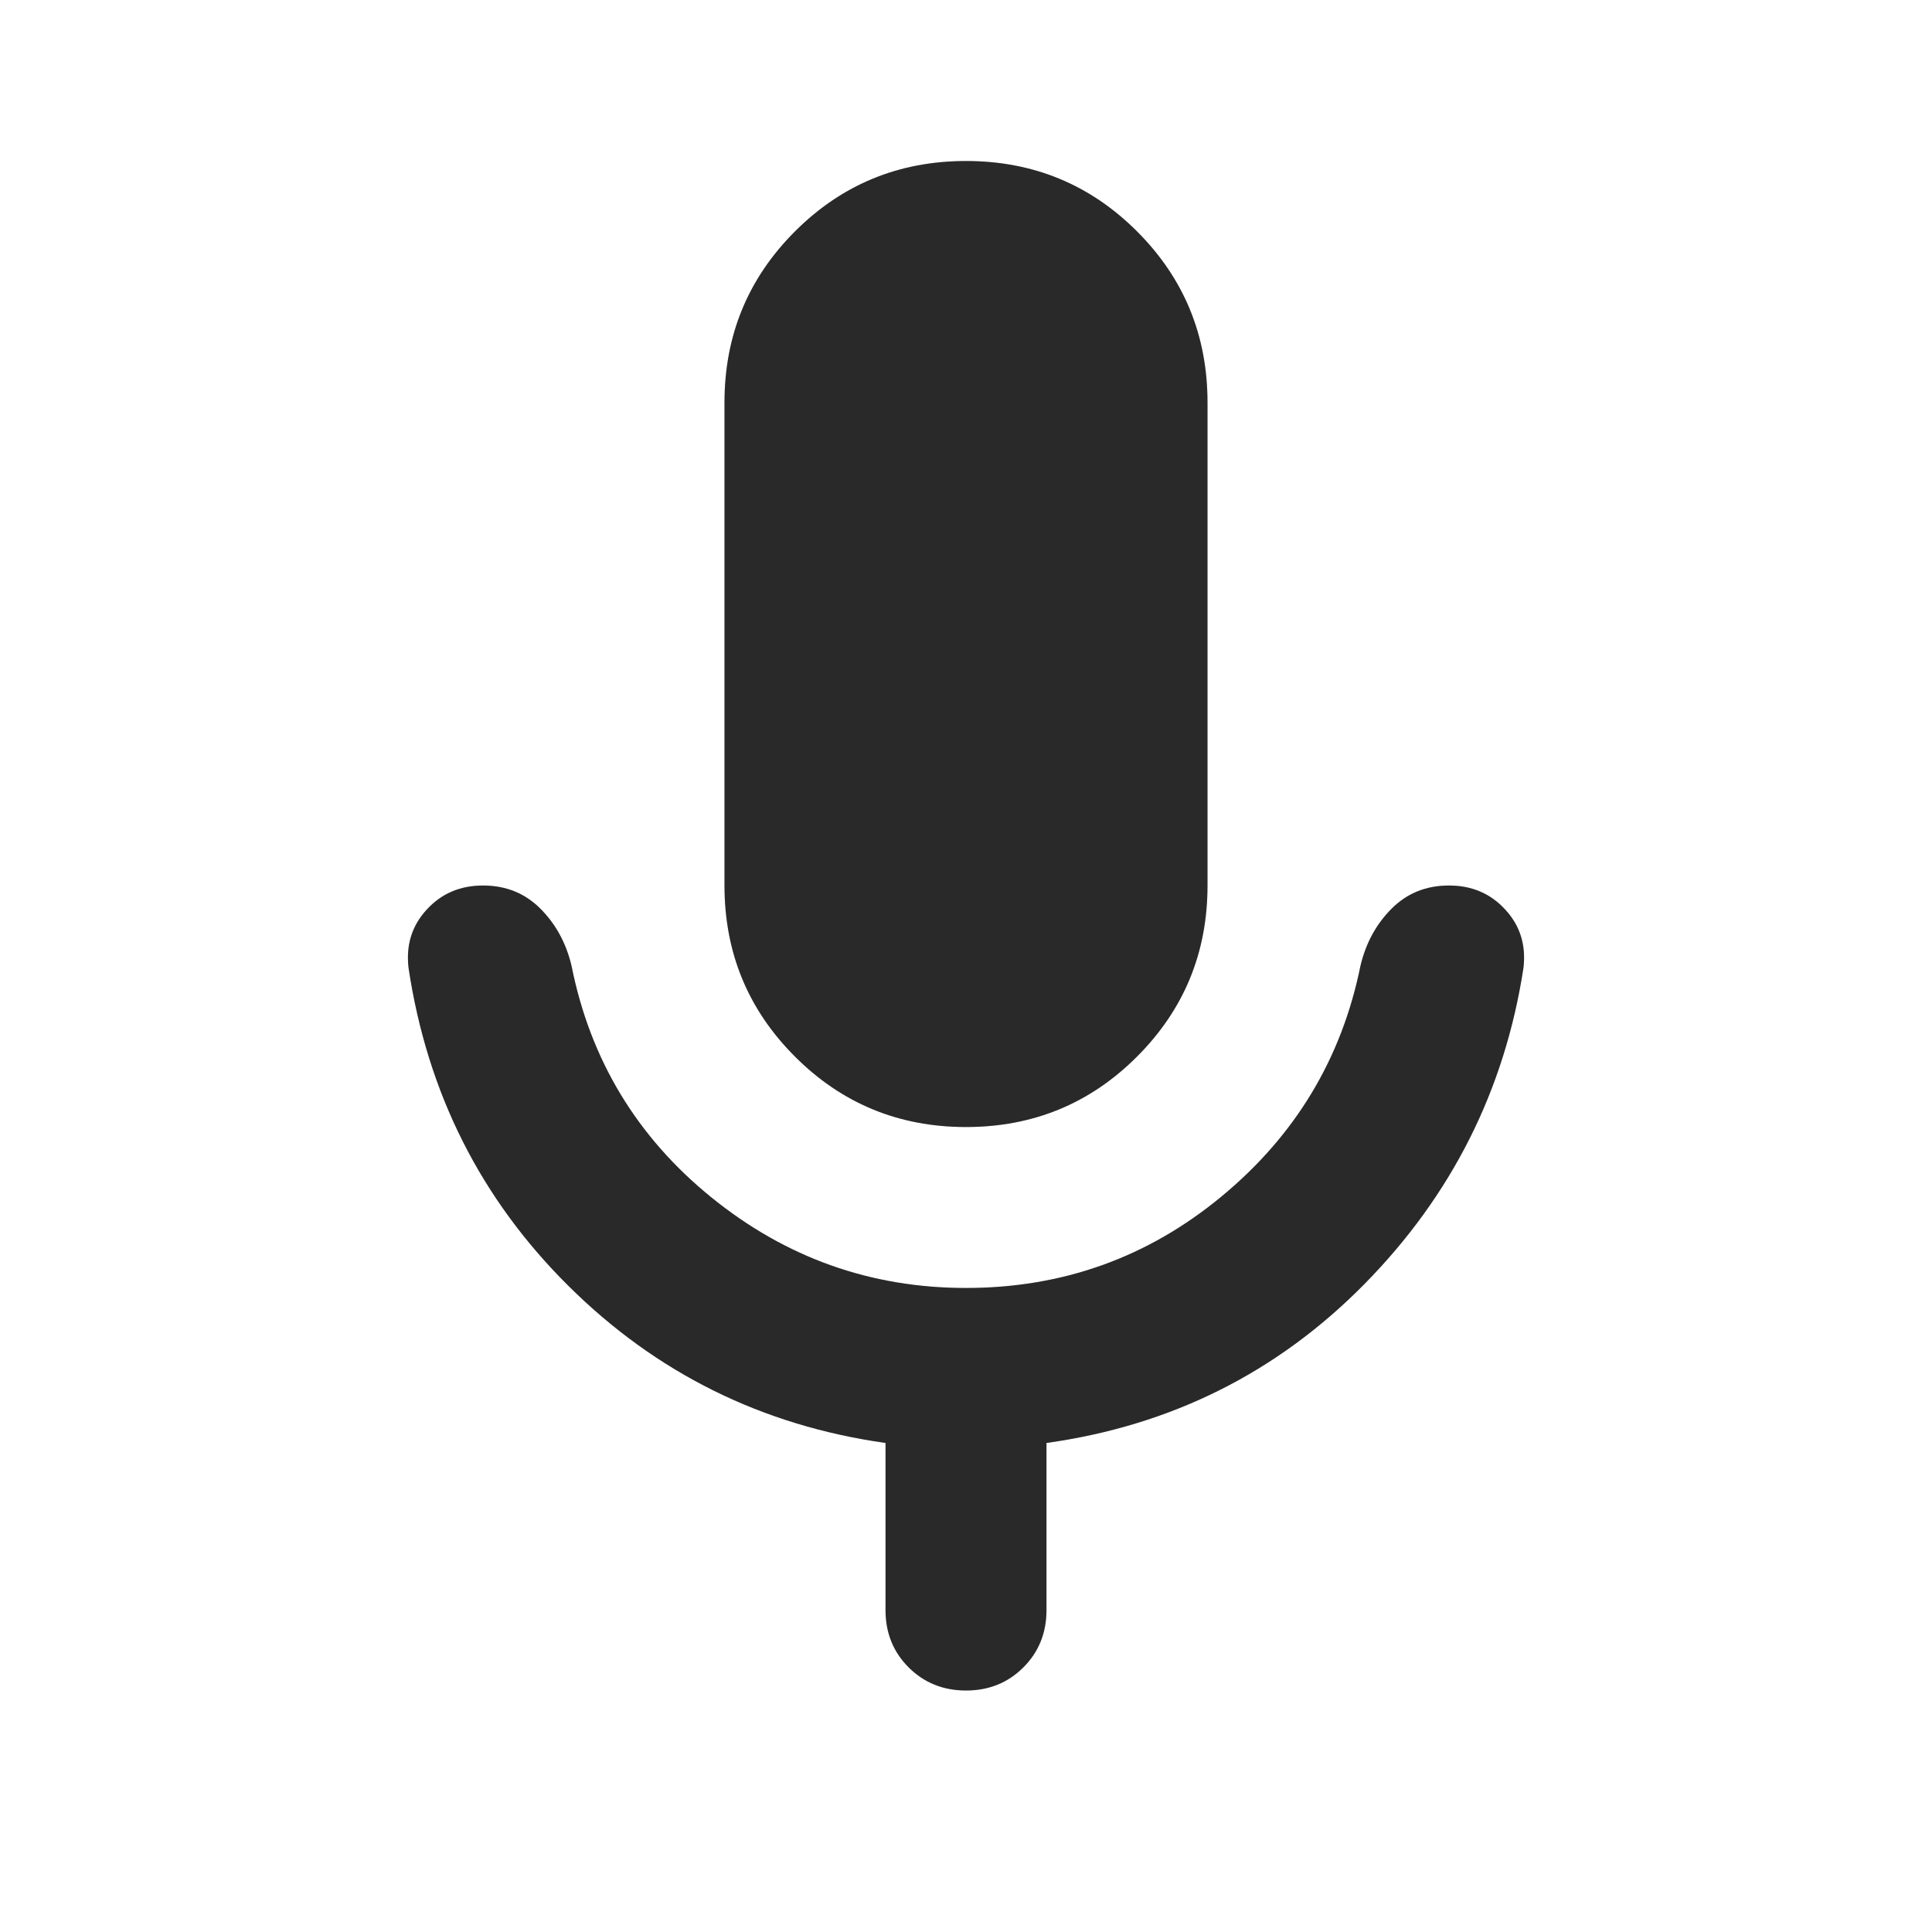 <svg width="32" height="32" viewBox="0 0 32 32" fill="none" xmlns="http://www.w3.org/2000/svg">
<mask id="mask0_32_698" style="mask-type:alpha" maskUnits="userSpaceOnUse" x="0" y="0" width="32" height="32">
<rect width="32" height="32" fill="#333333"/>
<rect width="32" height="32" fill="black" fill-opacity="0.2"/>
</mask>
<g mask="url(#mask0_32_698)">
<path d="M16 18.667C14.889 18.667 13.944 18.278 13.167 17.5C12.389 16.722 12 15.778 12 14.667V6.667C12 5.556 12.389 4.611 13.167 3.833C13.944 3.056 14.889 2.667 16 2.667C17.111 2.667 18.056 3.056 18.833 3.833C19.611 4.611 20 5.556 20 6.667V14.667C20 15.778 19.611 16.722 18.833 17.5C18.056 18.278 17.111 18.667 16 18.667ZM14.667 26.667V23.9C12.622 23.611 10.872 22.744 9.417 21.3C7.961 19.856 7.078 18.1 6.767 16.033C6.722 15.656 6.822 15.333 7.067 15.067C7.311 14.8 7.622 14.667 8 14.667C8.378 14.667 8.694 14.794 8.95 15.05C9.206 15.306 9.378 15.622 9.467 16C9.778 17.556 10.55 18.833 11.783 19.833C13.017 20.833 14.422 21.333 16 21.333C17.6 21.333 19.011 20.828 20.233 19.817C21.456 18.806 22.222 17.533 22.533 16C22.622 15.622 22.794 15.306 23.05 15.05C23.306 14.794 23.622 14.667 24 14.667C24.378 14.667 24.689 14.8 24.933 15.067C25.178 15.333 25.278 15.656 25.233 16.033C24.922 18.056 24.044 19.8 22.6 21.267C21.156 22.733 19.4 23.611 17.333 23.9V26.667C17.333 27.044 17.206 27.361 16.95 27.617C16.695 27.872 16.378 28 16 28C15.622 28 15.306 27.872 15.05 27.617C14.794 27.361 14.667 27.044 14.667 26.667Z" fill="#333333"/>
<path d="M16 18.667C14.889 18.667 13.944 18.278 13.167 17.5C12.389 16.722 12 15.778 12 14.667V6.667C12 5.556 12.389 4.611 13.167 3.833C13.944 3.056 14.889 2.667 16 2.667C17.111 2.667 18.056 3.056 18.833 3.833C19.611 4.611 20 5.556 20 6.667V14.667C20 15.778 19.611 16.722 18.833 17.5C18.056 18.278 17.111 18.667 16 18.667ZM14.667 26.667V23.9C12.622 23.611 10.872 22.744 9.417 21.3C7.961 19.856 7.078 18.1 6.767 16.033C6.722 15.656 6.822 15.333 7.067 15.067C7.311 14.8 7.622 14.667 8 14.667C8.378 14.667 8.694 14.794 8.95 15.05C9.206 15.306 9.378 15.622 9.467 16C9.778 17.556 10.55 18.833 11.783 19.833C13.017 20.833 14.422 21.333 16 21.333C17.6 21.333 19.011 20.828 20.233 19.817C21.456 18.806 22.222 17.533 22.533 16C22.622 15.622 22.794 15.306 23.05 15.05C23.306 14.794 23.622 14.667 24 14.667C24.378 14.667 24.689 14.8 24.933 15.067C25.178 15.333 25.278 15.656 25.233 16.033C24.922 18.056 24.044 19.8 22.6 21.267C21.156 22.733 19.4 23.611 17.333 23.9V26.667C17.333 27.044 17.206 27.361 16.95 27.617C16.695 27.872 16.378 28 16 28C15.622 28 15.306 27.872 15.05 27.617C14.794 27.361 14.667 27.044 14.667 26.667Z" fill="black" fill-opacity="0.2"/>
</g>
</svg>
